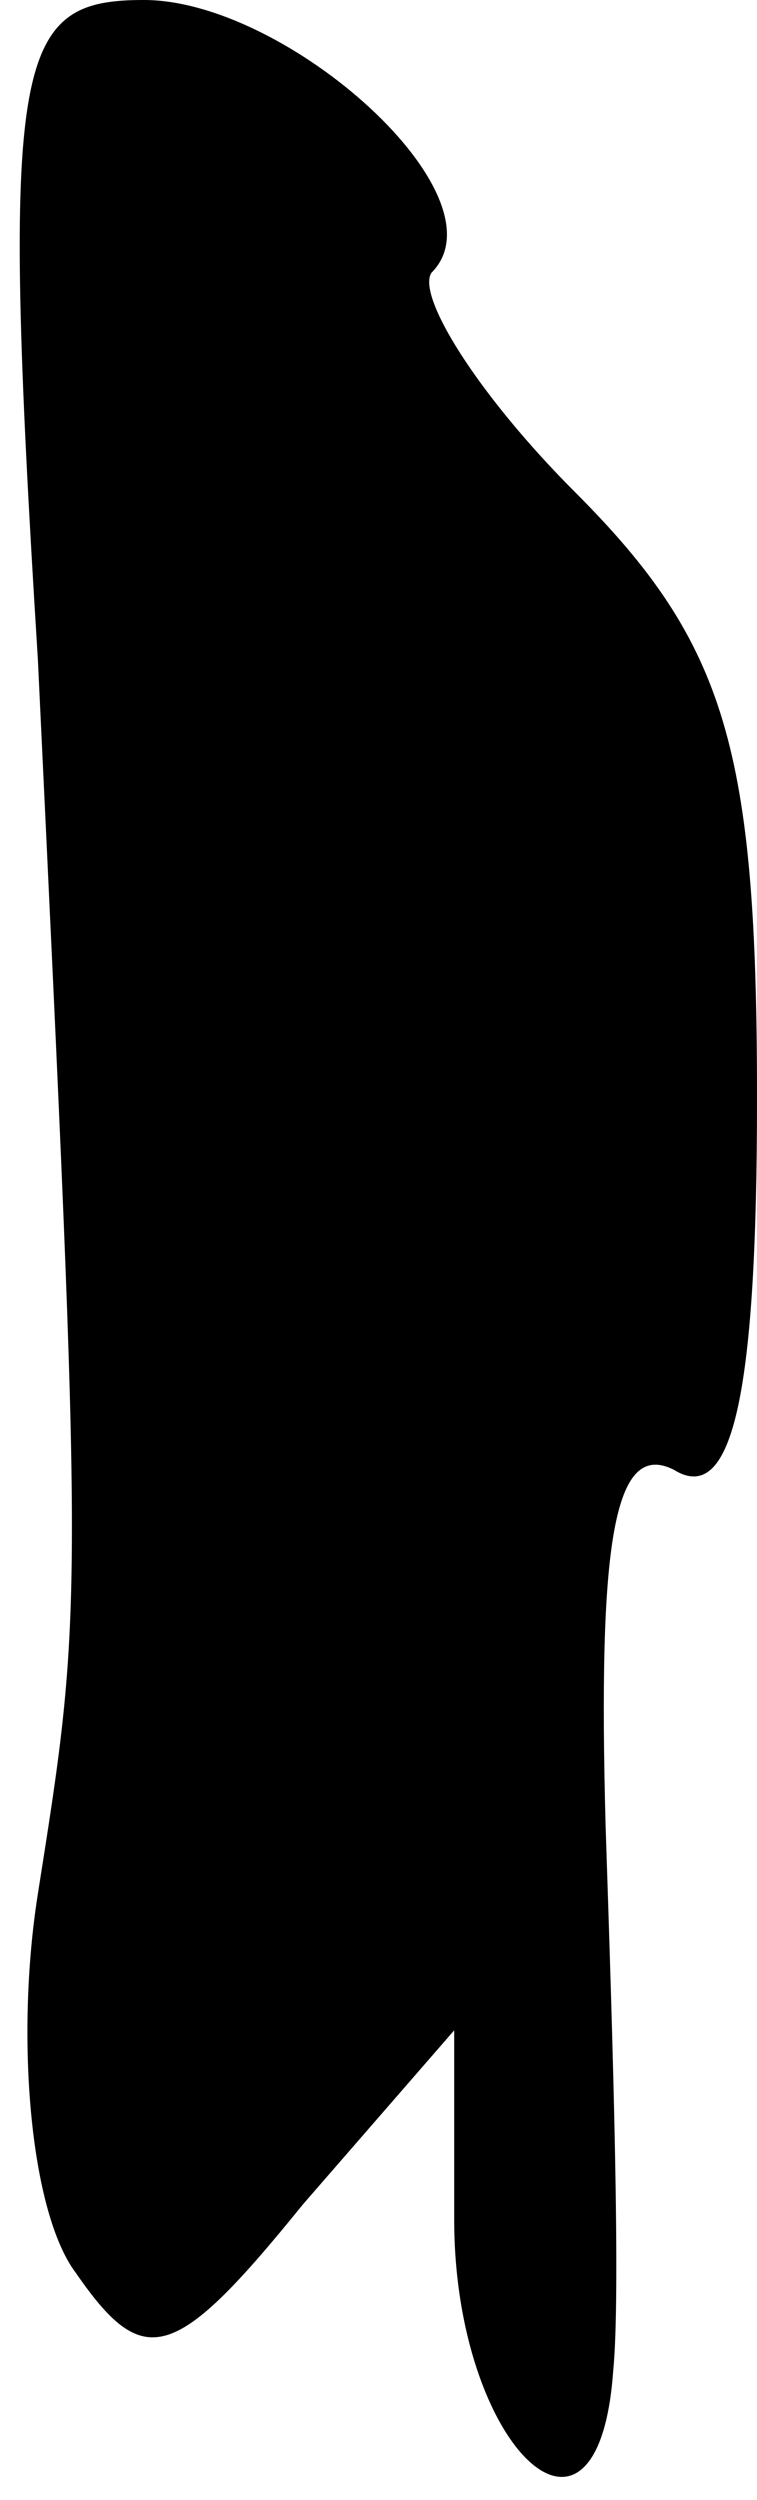 <?xml version="1.0" standalone="no"?>
<!DOCTYPE svg PUBLIC "-//W3C//DTD SVG 20010904//EN"
 "http://www.w3.org/TR/2001/REC-SVG-20010904/DTD/svg10.dtd">
<svg version="1.0" xmlns="http://www.w3.org/2000/svg"
 width="10pt" height="33pt" viewBox="0 0 10 33"
 preserveAspectRatio="xMidYMid meet">
<g transform="translate(0,33) scale(0.1,-0.1)"
fill="#000000" stroke="none">
<path fill="#000000" stroke="none" d="M5 243 c6 -126 6 -125 0 -163 -3 -19
-1 -42 5 -50 9 -13 13 -12 30 9 l20 23 0 -25 c0 -30 19 -48 21 -20 1 10 0 42
-1 72 -1 37 1 51 9 47 8 -5 11 11 11 49 0 46 -4 60 -24 80 -13 13 -21 26 -19
29 10 10 -19 36 -38 36 -17 0 -19 -7 -14 -87z"/>
</g>
</svg>
